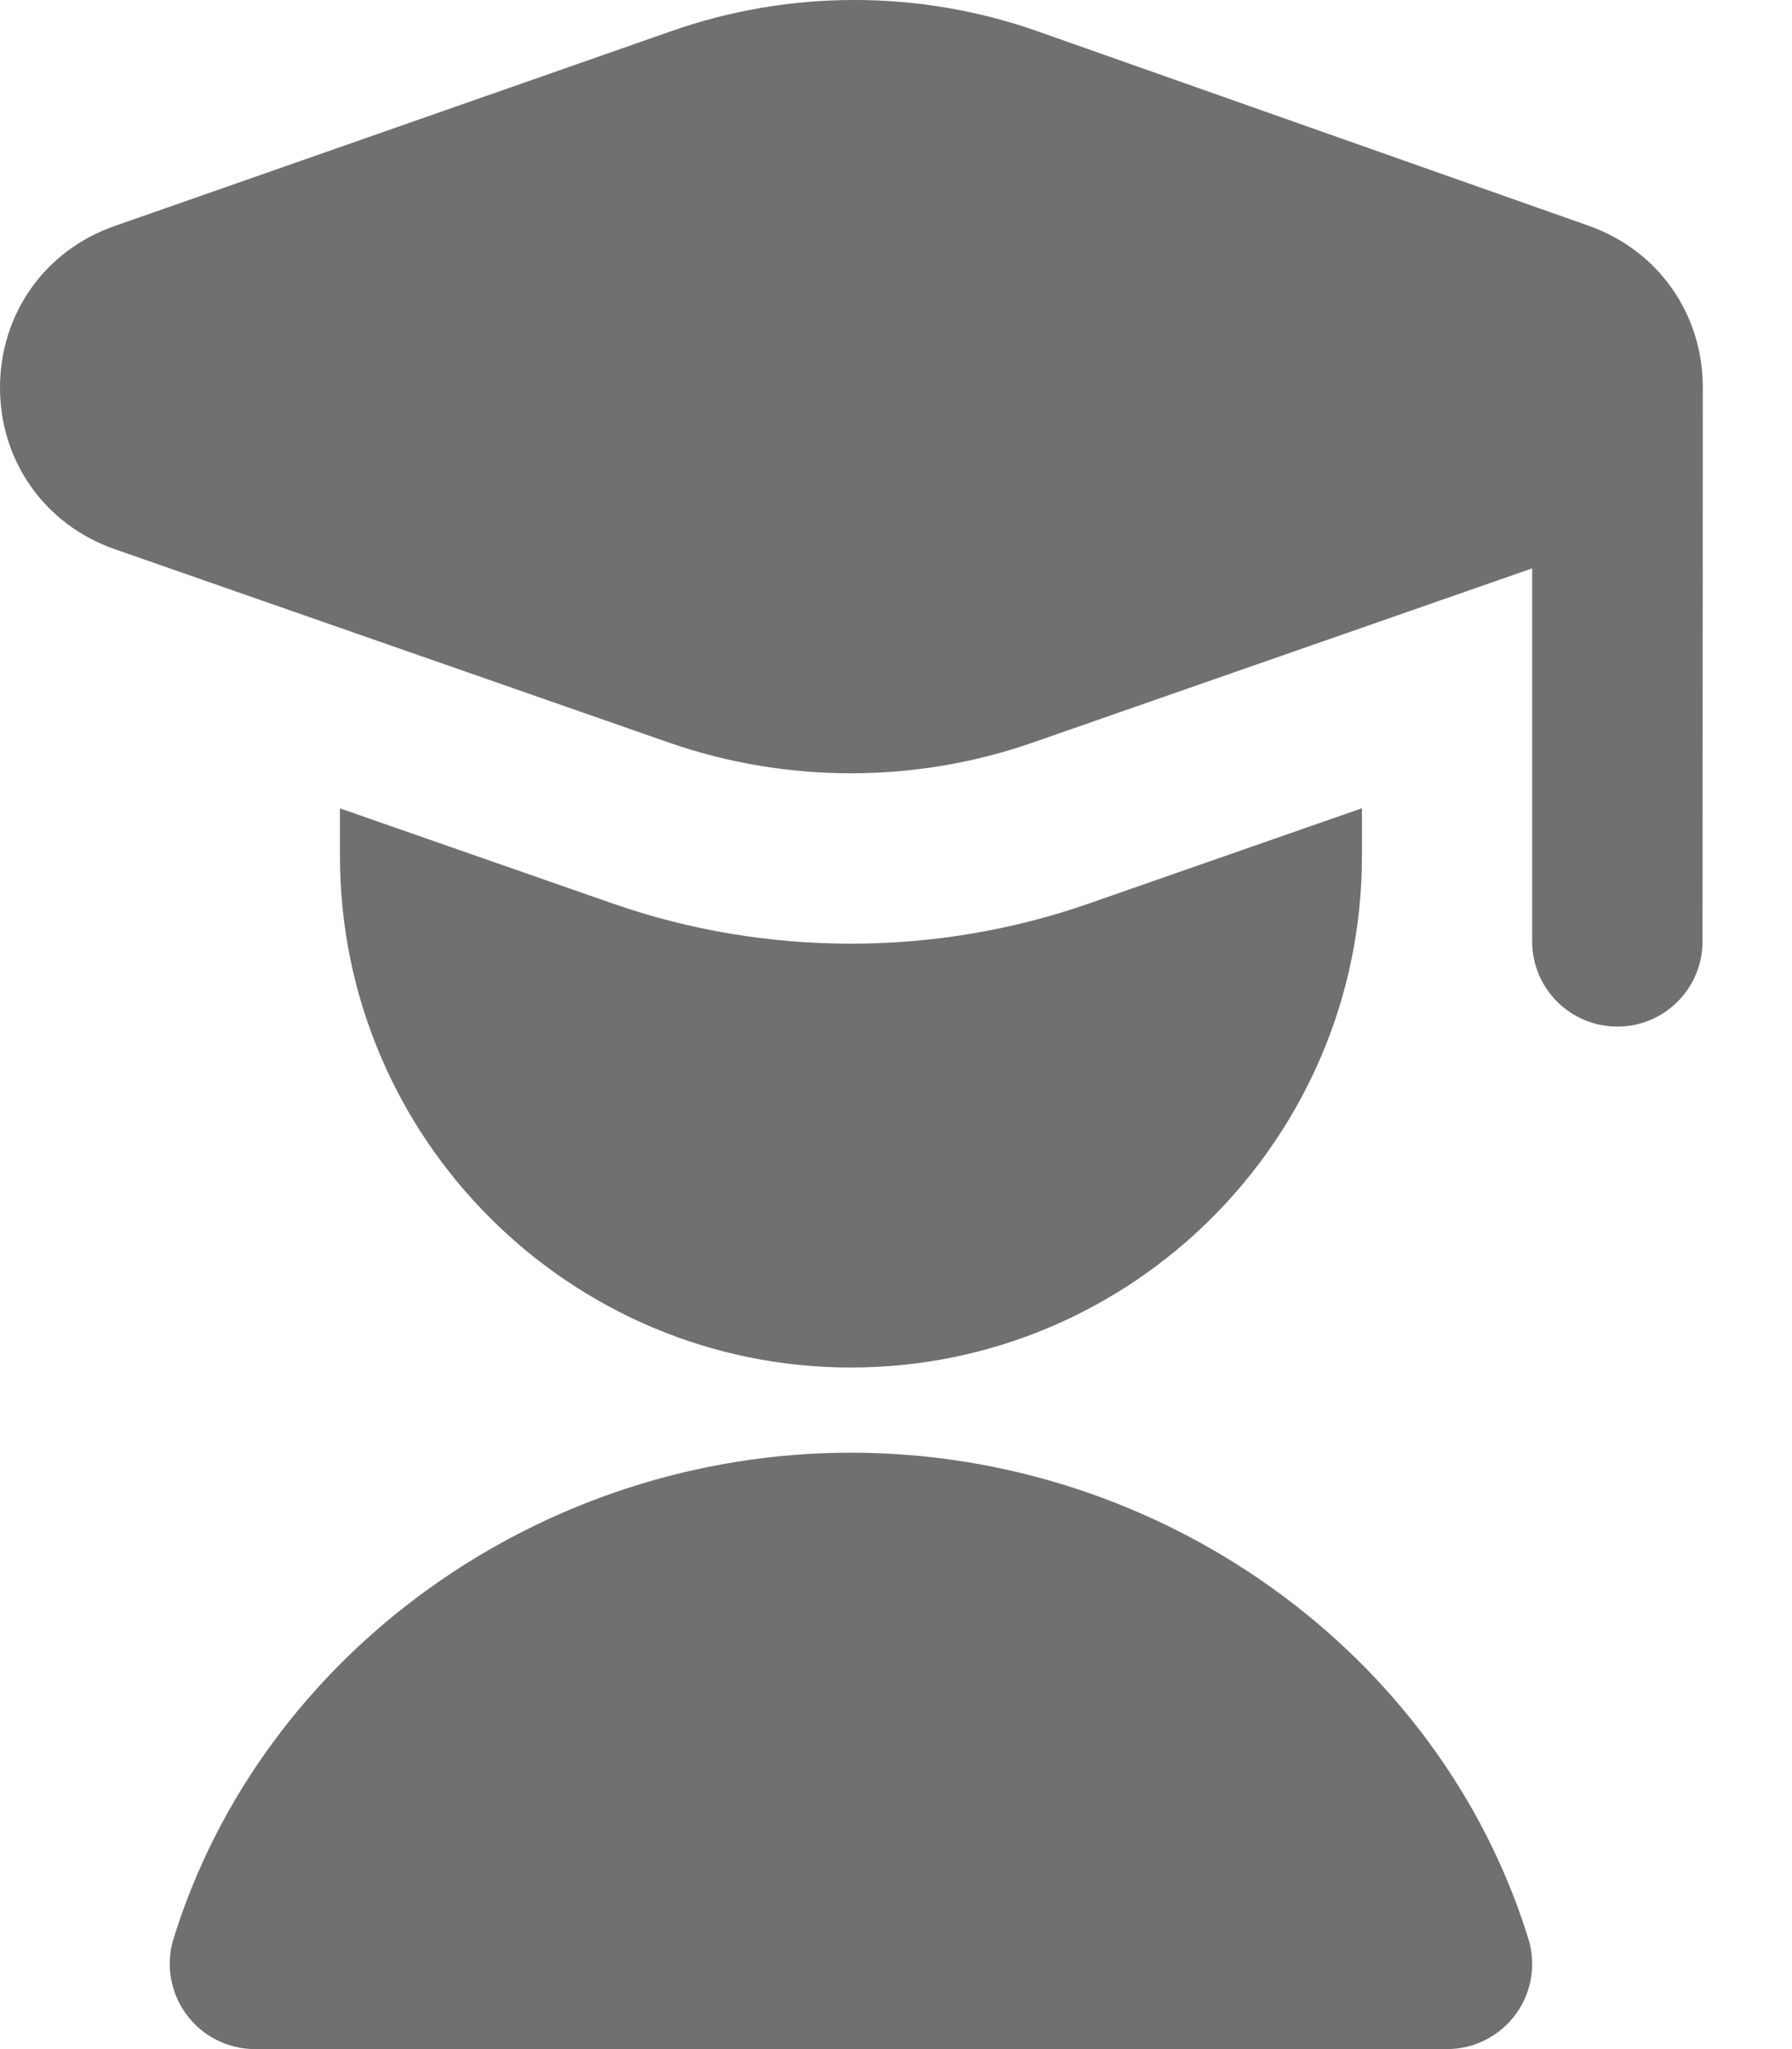 <svg width="14" height="16" viewBox="0 0 14 16" fill="none" xmlns="http://www.w3.org/2000/svg">
<path d="M13.303 3.026C13.304 2.45 12.954 1.955 12.412 1.763L8.111 0.246C7.188 -0.081 6.171 -0.082 5.248 0.242L0.895 1.765C0.351 1.955 0 2.45 0 3.027C0 3.603 0.352 4.098 0.896 4.288L5.225 5.798C5.683 5.958 6.166 6.038 6.647 6.038C7.129 6.038 7.611 5.958 8.069 5.798L11.97 4.438V7.351C11.97 7.718 12.268 8.016 12.636 8.016C13.003 8.016 13.301 7.718 13.301 7.351C13.301 7.351 13.303 3.032 13.303 3.026ZM8.507 7.055L10.64 6.311V6.686C10.64 8.888 8.849 10.678 6.648 10.678C4.447 10.678 2.656 8.888 2.656 6.686V6.312L4.787 7.055C5.984 7.473 7.311 7.473 8.507 7.055V7.055ZM11.305 16H1.991C1.78 16 1.581 15.899 1.456 15.729C1.331 15.559 1.293 15.339 1.356 15.137C2.05 12.903 4.226 11.343 6.648 11.343C9.07 11.343 11.246 12.903 11.94 15.137C12.003 15.339 11.966 15.559 11.841 15.729C11.715 15.899 11.517 16 11.305 16Z" fill="#707070"/>
</svg>
